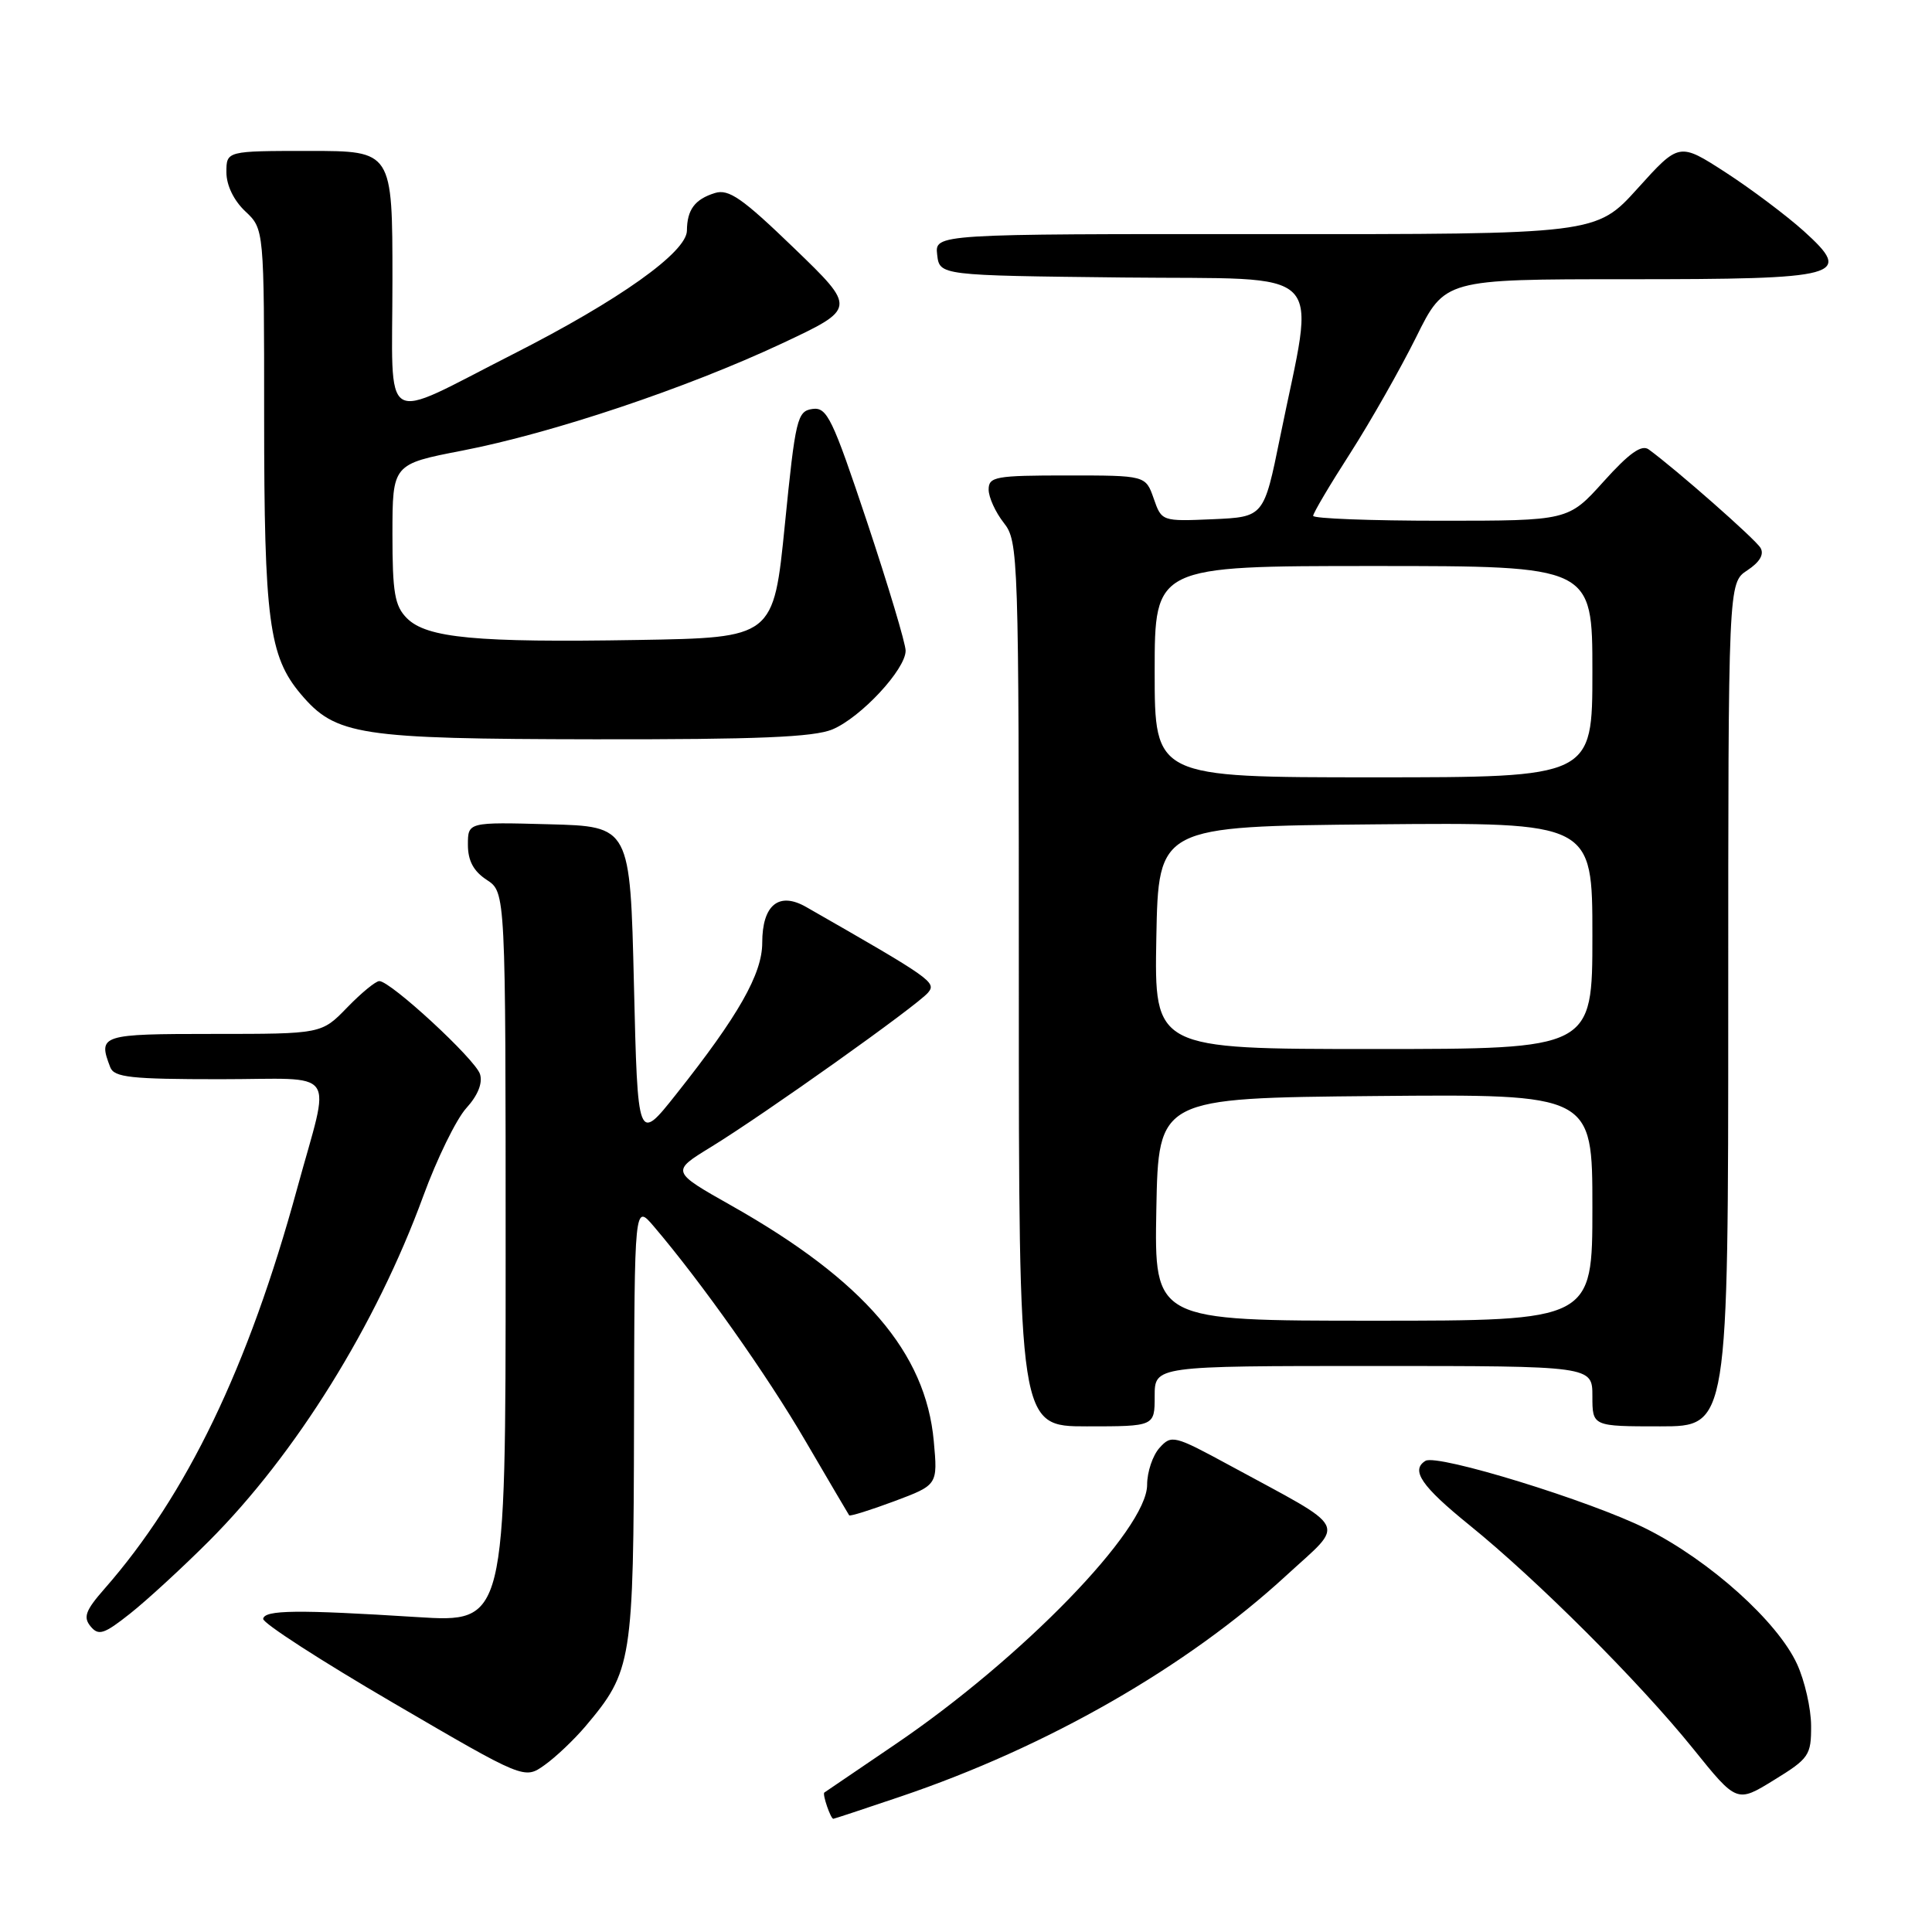 <?xml version="1.0" encoding="UTF-8" standalone="no"?>
<!DOCTYPE svg PUBLIC "-//W3C//DTD SVG 1.1//EN" "http://www.w3.org/Graphics/SVG/1.1/DTD/svg11.dtd" >
<svg xmlns="http://www.w3.org/2000/svg" xmlns:xlink="http://www.w3.org/1999/xlink" version="1.1" viewBox="0 0 256 256">
 <g >
 <path fill="currentColor"
d=" M 119.31 238.06 C 138.78 231.48 157.26 220.89 170.43 208.77 C 178.32 201.51 179.06 202.93 162.90 194.15 C 155.60 190.19 155.22 190.09 153.65 191.84 C 152.74 192.84 152.00 195.04 152.00 196.74 C 152.00 202.67 135.42 219.75 118.56 231.18 C 113.58 234.56 109.38 237.42 109.23 237.52 C 108.94 237.72 110.06 241.00 110.42 241.00 C 110.53 241.00 114.53 239.68 119.31 238.06 Z  M 239.98 228.66 C 239.97 226.37 239.13 222.70 238.12 220.50 C 235.54 214.87 226.58 206.82 218.20 202.60 C 210.85 198.90 190.43 192.61 188.88 193.57 C 186.89 194.80 188.34 196.93 194.70 202.08 C 203.71 209.37 217.24 222.90 224.34 231.70 C 230.14 238.90 230.14 238.90 235.07 235.86 C 239.71 233.01 240.00 232.58 239.98 228.66 Z  M 77.58 228.74 C 83.76 221.41 83.95 220.25 84.01 188.50 C 84.07 159.50 84.07 159.50 86.63 162.50 C 92.99 169.97 101.64 182.21 106.74 190.96 C 109.81 196.21 112.41 200.63 112.52 200.79 C 112.64 200.94 115.33 200.10 118.50 198.92 C 124.26 196.76 124.26 196.76 123.73 190.95 C 122.66 179.21 114.47 169.67 96.95 159.77 C 88.91 155.23 88.91 155.23 94.20 151.99 C 101.28 147.65 121.56 133.23 122.98 131.52 C 124.11 130.16 123.44 129.69 106.82 120.18 C 103.20 118.11 101.00 119.91 101.00 124.93 C 101.00 129.04 97.84 134.60 89.62 144.96 C 84.50 151.42 84.50 151.42 84.00 130.46 C 83.50 109.50 83.50 109.50 72.75 109.22 C 62.00 108.93 62.00 108.93 62.00 111.94 C 62.00 114.05 62.75 115.45 64.50 116.59 C 67.00 118.23 67.00 118.23 67.00 166.62 C 67.00 215.01 67.00 215.01 55.25 214.27 C 39.40 213.27 35.06 213.32 34.87 214.50 C 34.78 215.05 42.54 220.06 52.10 225.64 C 69.48 235.79 69.48 235.79 72.16 233.88 C 73.64 232.83 76.07 230.52 77.58 228.74 Z  M 27.68 204.21 C 39.18 192.70 49.84 175.56 56.08 158.50 C 57.89 153.55 60.46 148.30 61.78 146.84 C 63.32 145.15 63.98 143.51 63.60 142.32 C 62.98 140.36 51.76 130.00 50.26 130.00 C 49.78 130.00 47.87 131.57 46.00 133.50 C 42.61 137.00 42.61 137.00 28.30 137.00 C 13.33 137.00 12.96 137.12 14.61 141.42 C 15.12 142.76 17.36 143.00 29.13 143.00 C 45.12 143.00 43.83 141.17 39.37 157.50 C 32.91 181.15 24.75 198.10 13.83 210.54 C 11.33 213.39 11.00 214.29 12.00 215.50 C 13.06 216.78 13.78 216.55 17.25 213.80 C 19.46 212.05 24.16 207.73 27.68 204.21 Z  M 153.00 185.00 C 153.00 181.00 153.00 181.00 182.00 181.00 C 211.00 181.00 211.00 181.00 211.00 185.00 C 211.00 189.00 211.00 189.00 220.00 189.00 C 229.00 189.00 229.00 189.00 229.00 133.12 C 229.00 77.23 229.00 77.23 231.53 75.57 C 233.17 74.49 233.78 73.46 233.28 72.60 C 232.60 71.44 222.07 62.18 218.46 59.55 C 217.52 58.87 215.87 60.04 212.49 63.80 C 207.81 69.00 207.81 69.00 190.91 69.00 C 181.61 69.00 174.00 68.71 174.00 68.35 C 174.00 67.99 176.21 64.25 178.92 60.04 C 181.62 55.82 185.54 48.91 187.64 44.69 C 191.44 37.00 191.44 37.00 215.53 37.00 C 244.19 37.00 245.63 36.61 239.00 30.61 C 236.69 28.54 232.04 25.04 228.66 22.85 C 222.50 18.87 222.50 18.87 217.00 24.96 C 211.50 31.05 211.50 31.05 167.68 31.02 C 123.87 31.00 123.87 31.00 124.18 33.75 C 124.50 36.50 124.50 36.50 148.84 36.77 C 176.49 37.07 174.30 34.85 169.62 57.92 C 167.47 68.50 167.47 68.50 160.70 68.80 C 153.95 69.09 153.92 69.08 152.87 66.05 C 151.80 63.00 151.80 63.00 141.40 63.00 C 131.92 63.00 131.00 63.16 131.00 64.87 C 131.00 65.89 131.90 67.87 133.00 69.27 C 134.95 71.75 135.00 73.33 135.00 130.41 C 135.00 189.00 135.00 189.00 144.00 189.00 C 153.00 189.00 153.00 189.00 153.00 185.00 Z  M 110.30 96.65 C 114.07 95.07 120.00 88.70 120.00 86.22 C 120.00 85.27 117.70 77.61 114.90 69.19 C 110.29 55.38 109.59 53.92 107.65 54.19 C 105.64 54.48 105.40 55.47 104.00 69.50 C 102.50 84.50 102.50 84.50 84.50 84.80 C 63.11 85.16 56.55 84.55 53.92 81.92 C 52.30 80.30 52.00 78.54 52.00 70.75 C 52.01 61.50 52.01 61.50 61.25 59.71 C 73.18 57.40 90.95 51.44 103.55 45.54 C 113.50 40.87 113.50 40.87 105.22 32.88 C 98.36 26.26 96.56 25.00 94.72 25.58 C 92.06 26.41 91.04 27.79 91.02 30.56 C 90.99 33.42 82.04 39.79 68.00 46.92 C 50.17 55.97 52.00 57.10 52.00 37.07 C 52.00 20.00 52.00 20.00 41.00 20.00 C 30.00 20.00 30.00 20.00 30.00 22.83 C 30.00 24.55 30.98 26.57 32.50 28.00 C 35.00 30.35 35.00 30.35 35.00 55.23 C 35.00 82.14 35.64 86.96 39.84 91.95 C 44.49 97.45 47.46 97.91 78.78 97.96 C 100.36 97.99 107.83 97.68 110.30 96.65 Z  M 153.22 160.25 C 153.50 145.50 153.50 145.50 182.25 145.23 C 211.00 144.97 211.00 144.97 211.00 159.98 C 211.00 175.00 211.00 175.00 181.97 175.00 C 152.95 175.00 152.95 175.00 153.22 160.25 Z  M 153.22 124.25 C 153.50 109.50 153.50 109.50 182.25 109.23 C 211.00 108.97 211.00 108.97 211.00 123.98 C 211.00 139.00 211.00 139.00 181.97 139.00 C 152.95 139.00 152.95 139.00 153.22 124.25 Z  M 153.00 89.00 C 153.00 75.00 153.00 75.00 182.00 75.00 C 211.00 75.00 211.00 75.00 211.00 89.00 C 211.00 103.00 211.00 103.00 182.00 103.00 C 153.00 103.00 153.00 103.00 153.00 89.00 Z "/>
</g>
</svg>